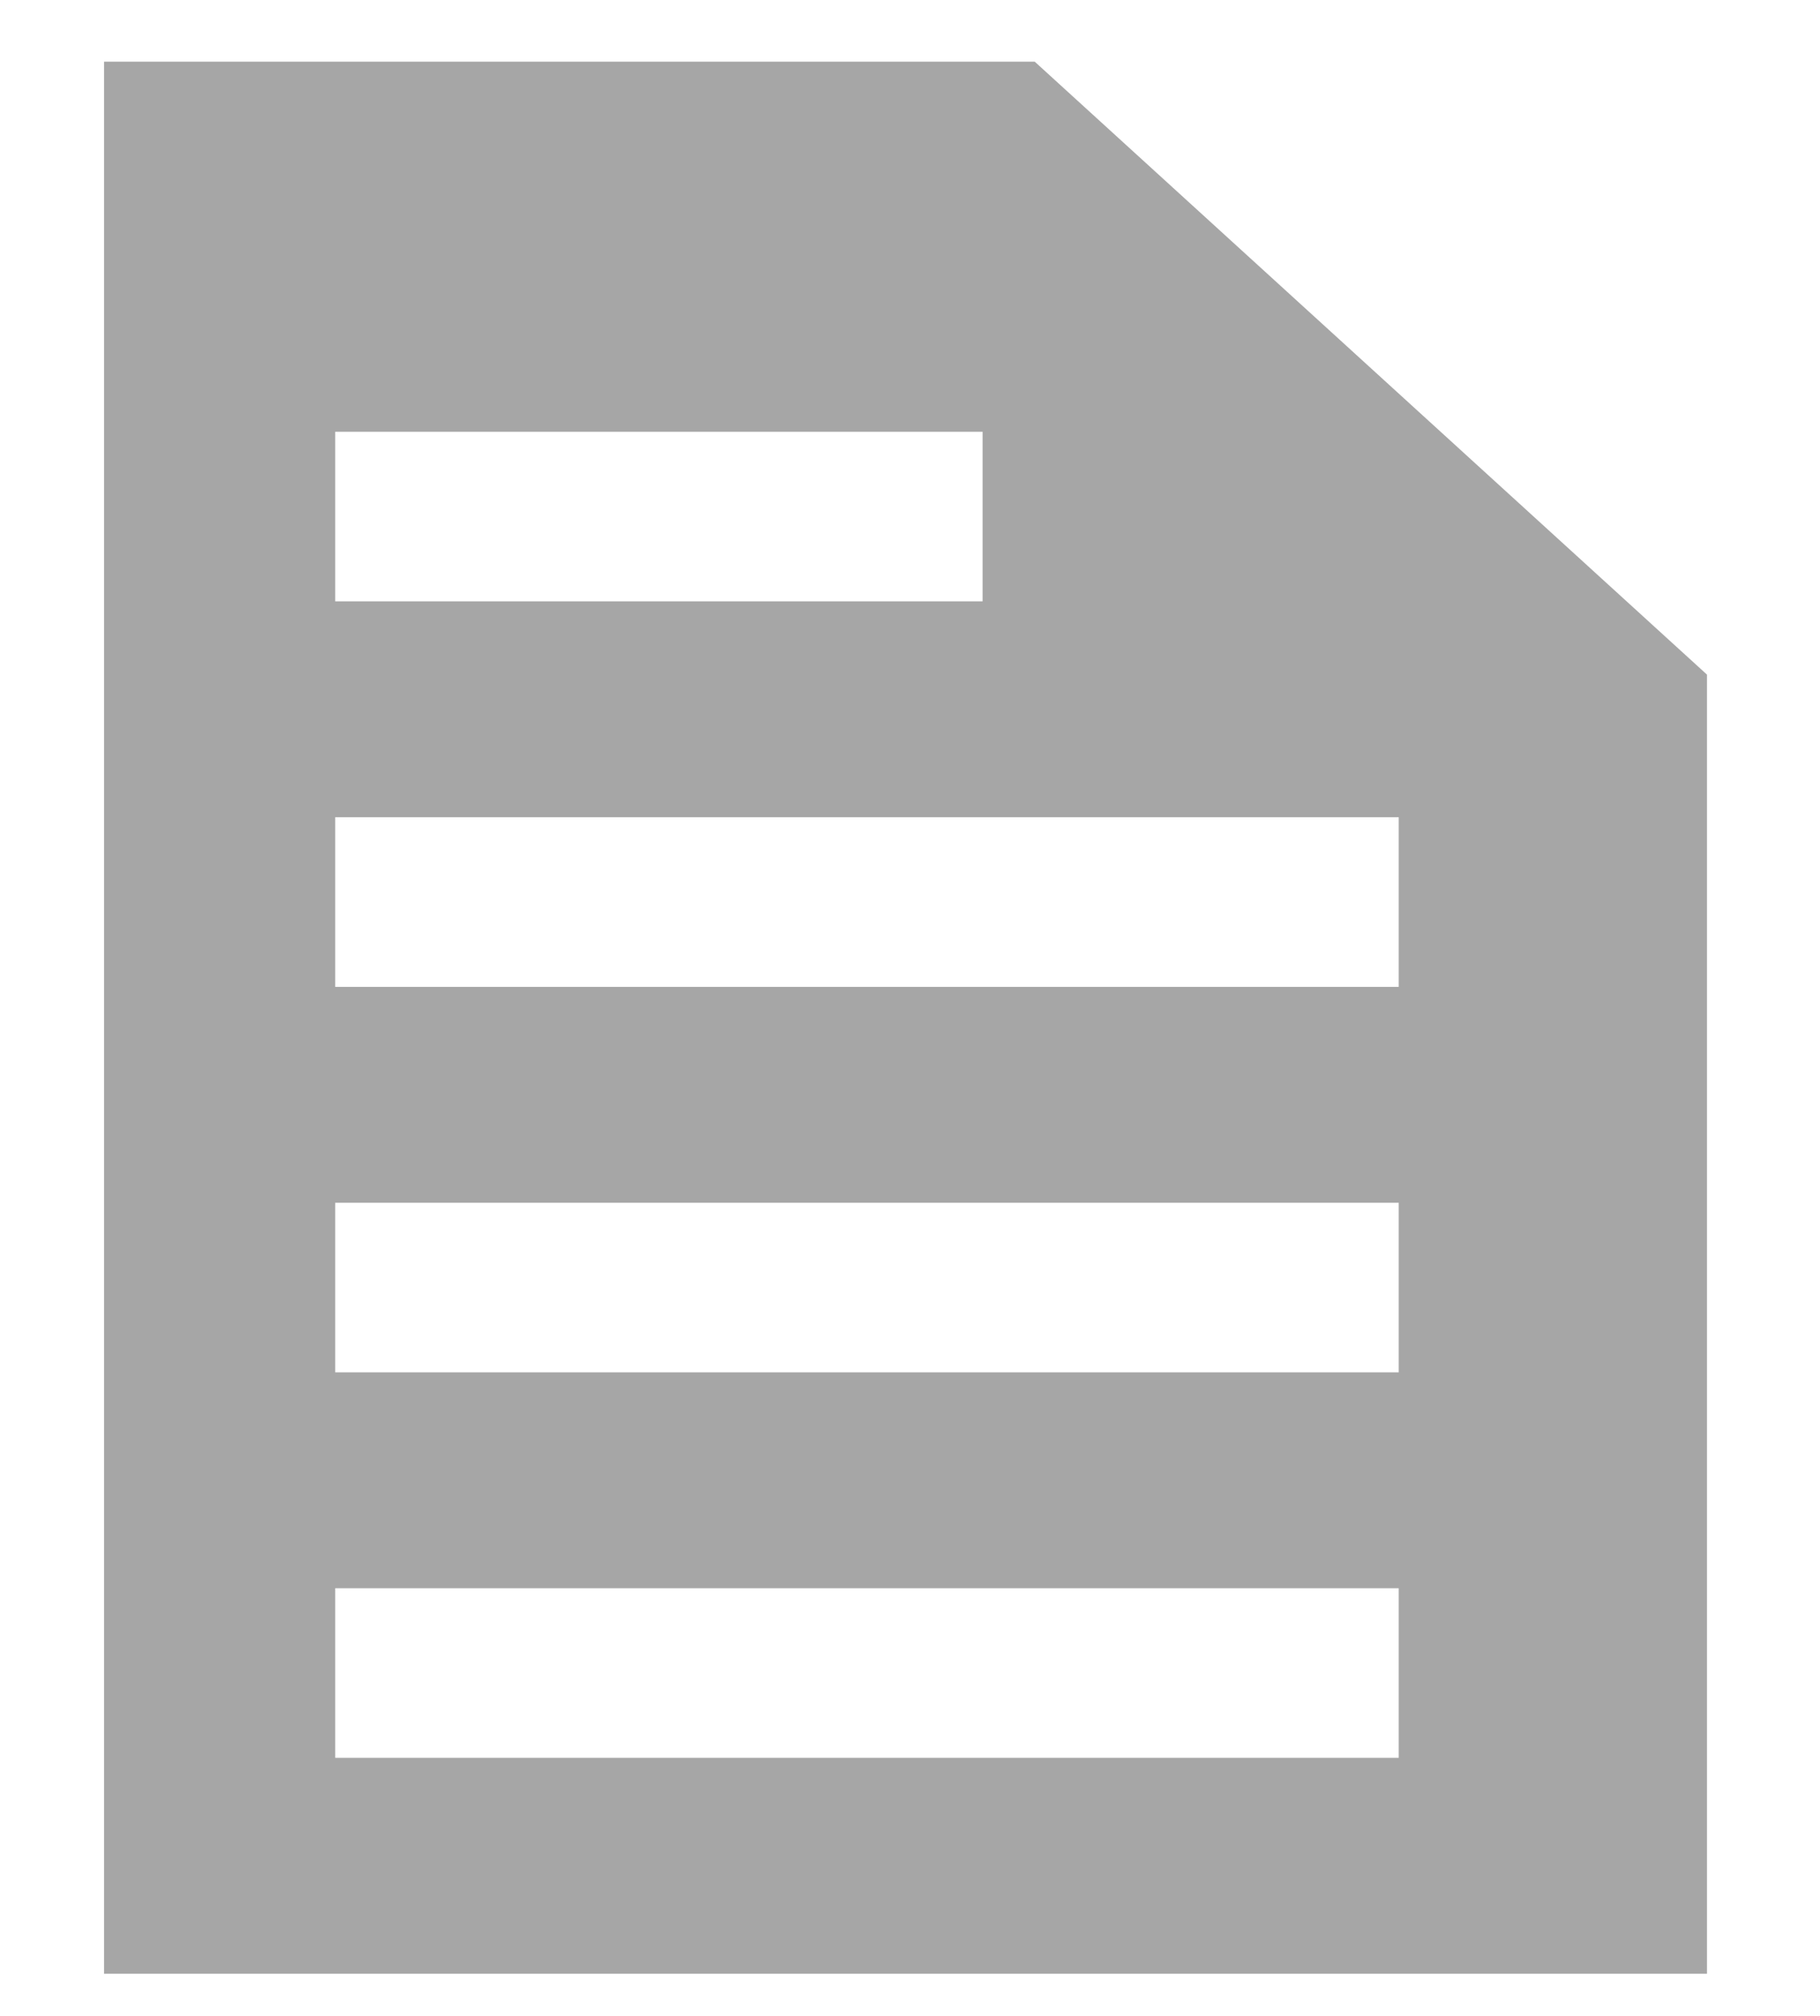 <svg xmlns="http://www.w3.org/2000/svg" width="118.083" height="130.75" viewBox="0 0 118.083 130.75"><path fill="#A6A6A6" d="M67.135 4h-60.385v124h104v-84.25l-43.615-39.75zm-45.385 24h42v11h-42v-11zm69 86h-69v-11h69v11zm0-25h-69v-11h69v11zm0-25h-69v-11h69v11z"/></svg>